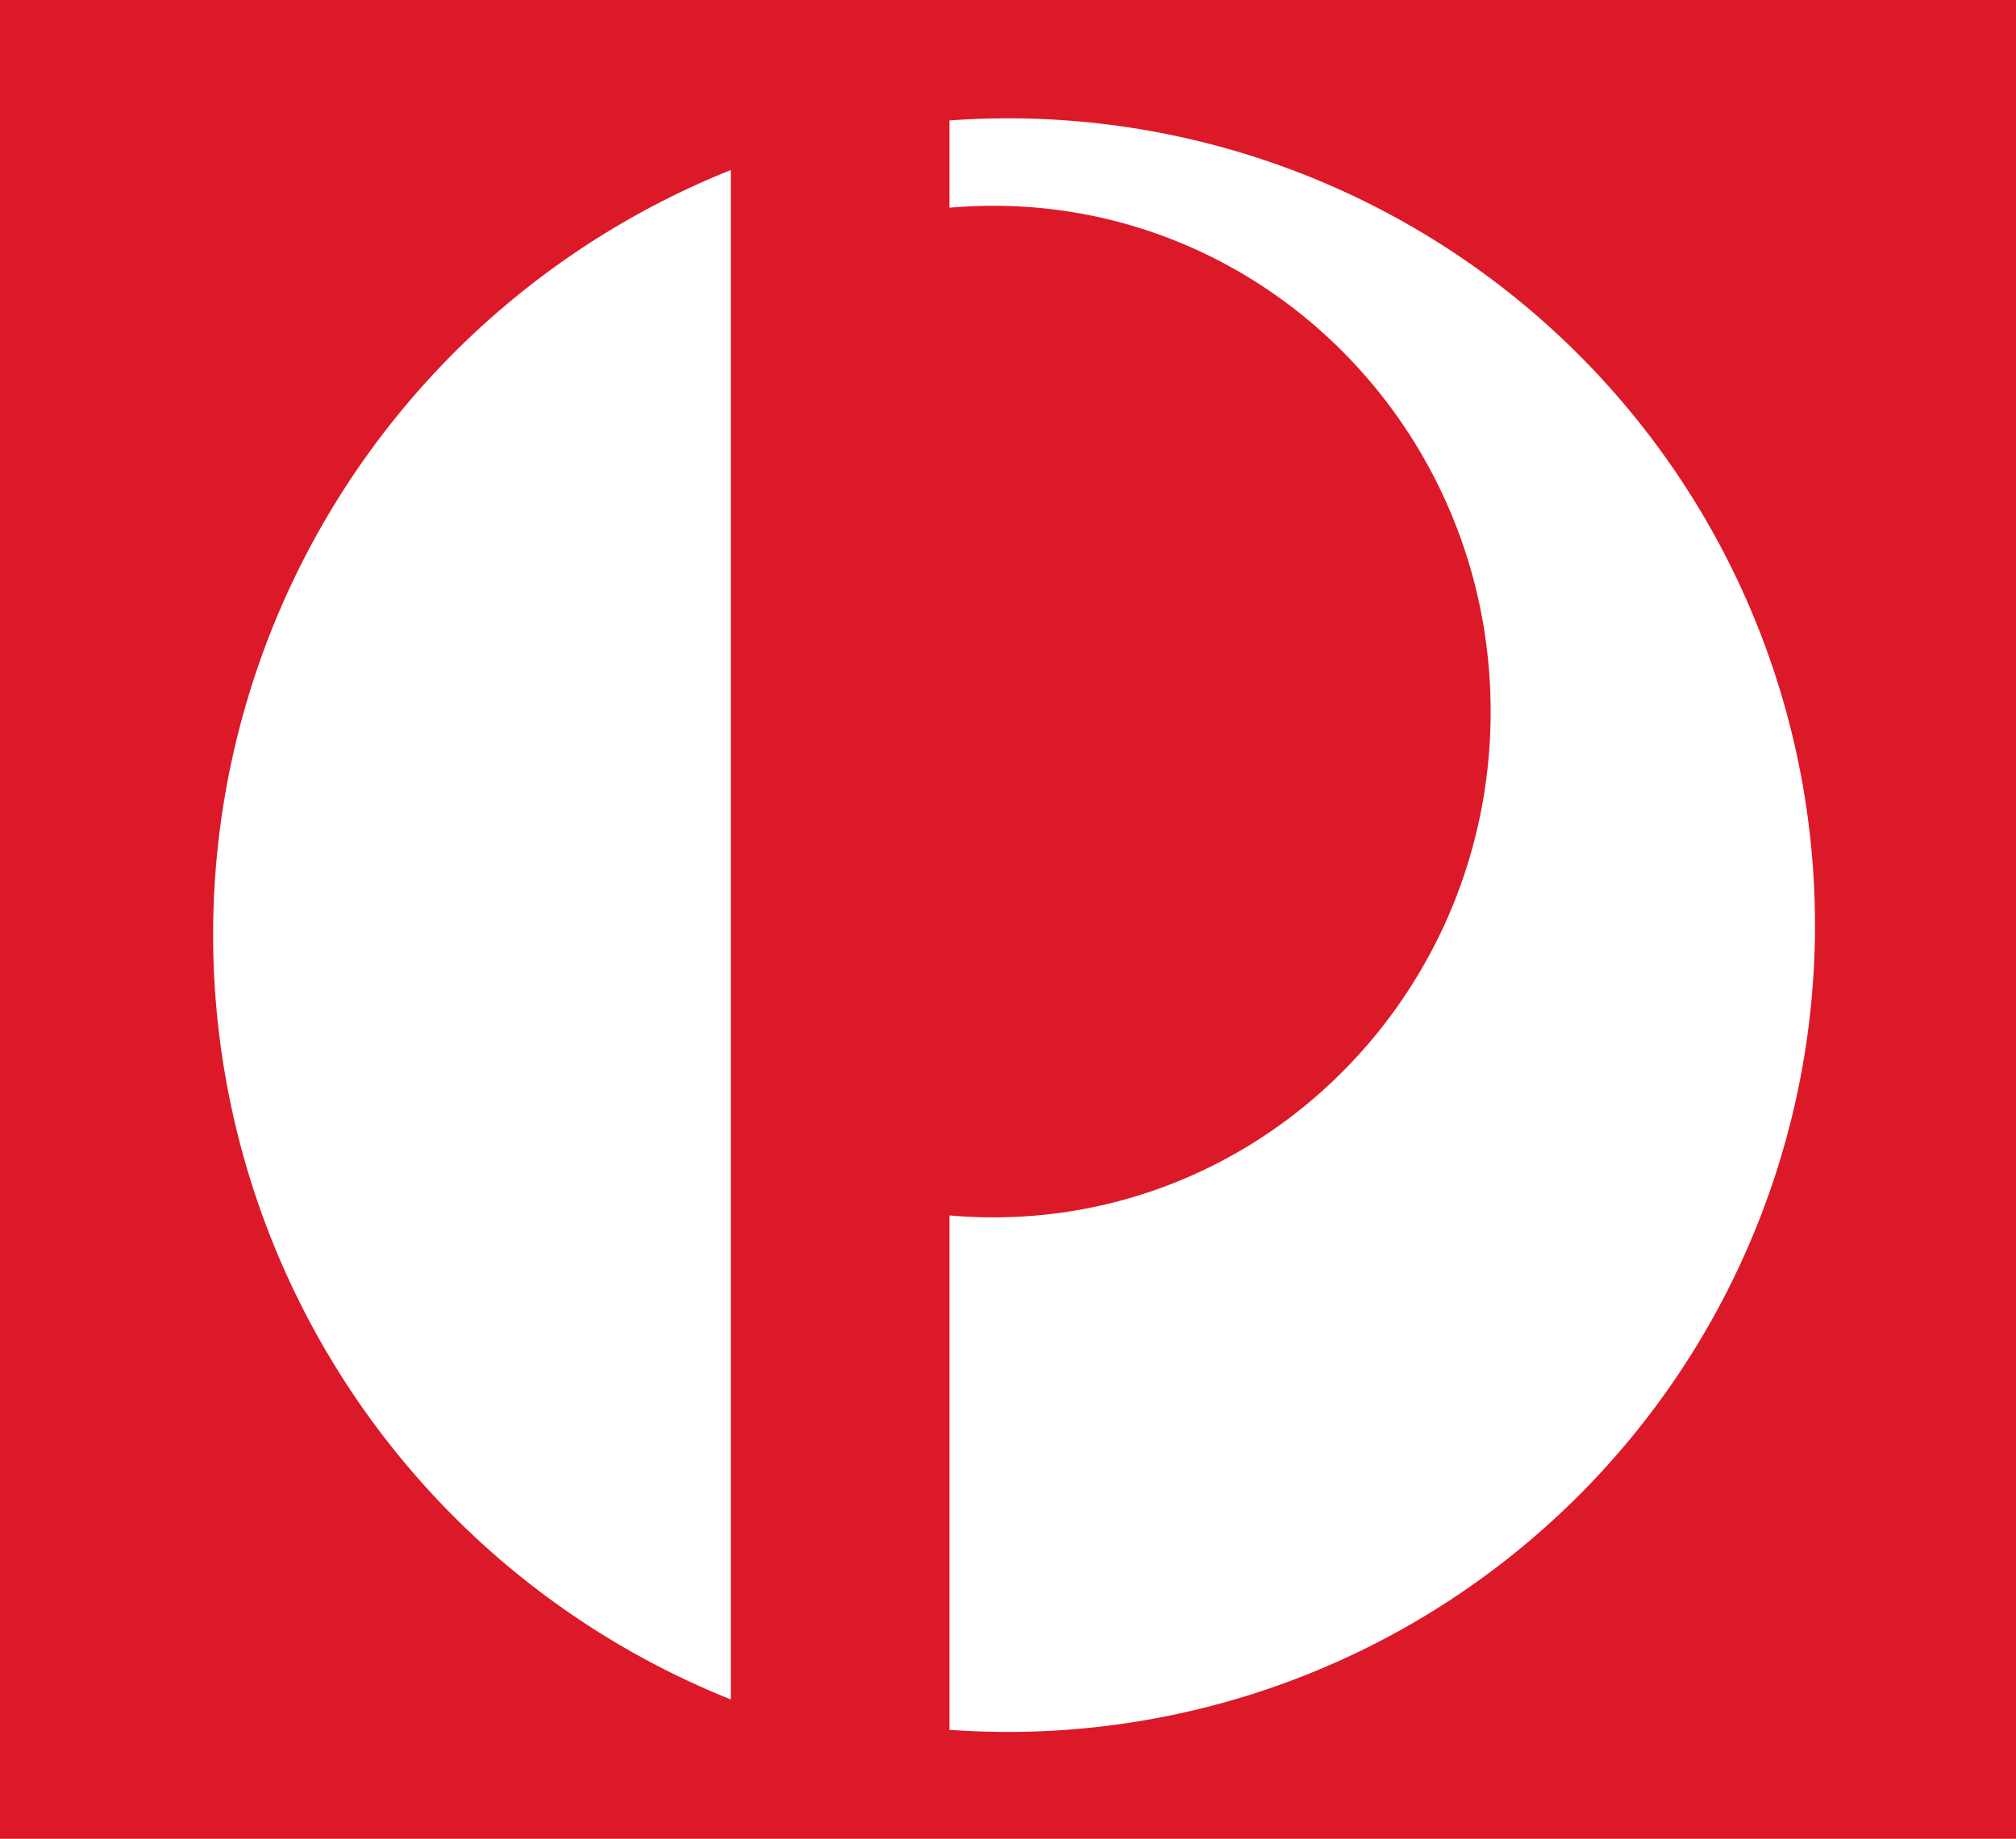 <svg xmlns="http://www.w3.org/2000/svg" width="342" height="312" viewBox="0 0 342 312">
  <g id="redlogo" transform="translate(2 8.309)">
    <rect id="Rectangle_20130" data-name="Rectangle 20130" width="342" height="312" transform="translate(-2 -8.309)" fill="#dc1928"/>
    <path id="Path_43157" data-name="Path 43157" d="M109,209.388a139.756,139.756,0,0,0,87.818,129.753V79.635A139.756,139.756,0,0,0,109,209.388Z" transform="translate(-74.846 -59.091)" fill="#fff"/>
    <path id="Path_43158" data-name="Path 43158" d="M502.442,52.7q-5.01,0-9.931.357V67.866q3.675-.326,7.436-.329c46.6,0,84.374,38.424,84.374,85.822s-37.775,85.822-84.374,85.822q-3.759,0-7.436-.33v87.287q4.919.353,9.931.357a136.9,136.9,0,0,0,0-273.8Z" transform="translate(-333.442 -40.929)" fill="#fff"/>
  </g>
</svg>
